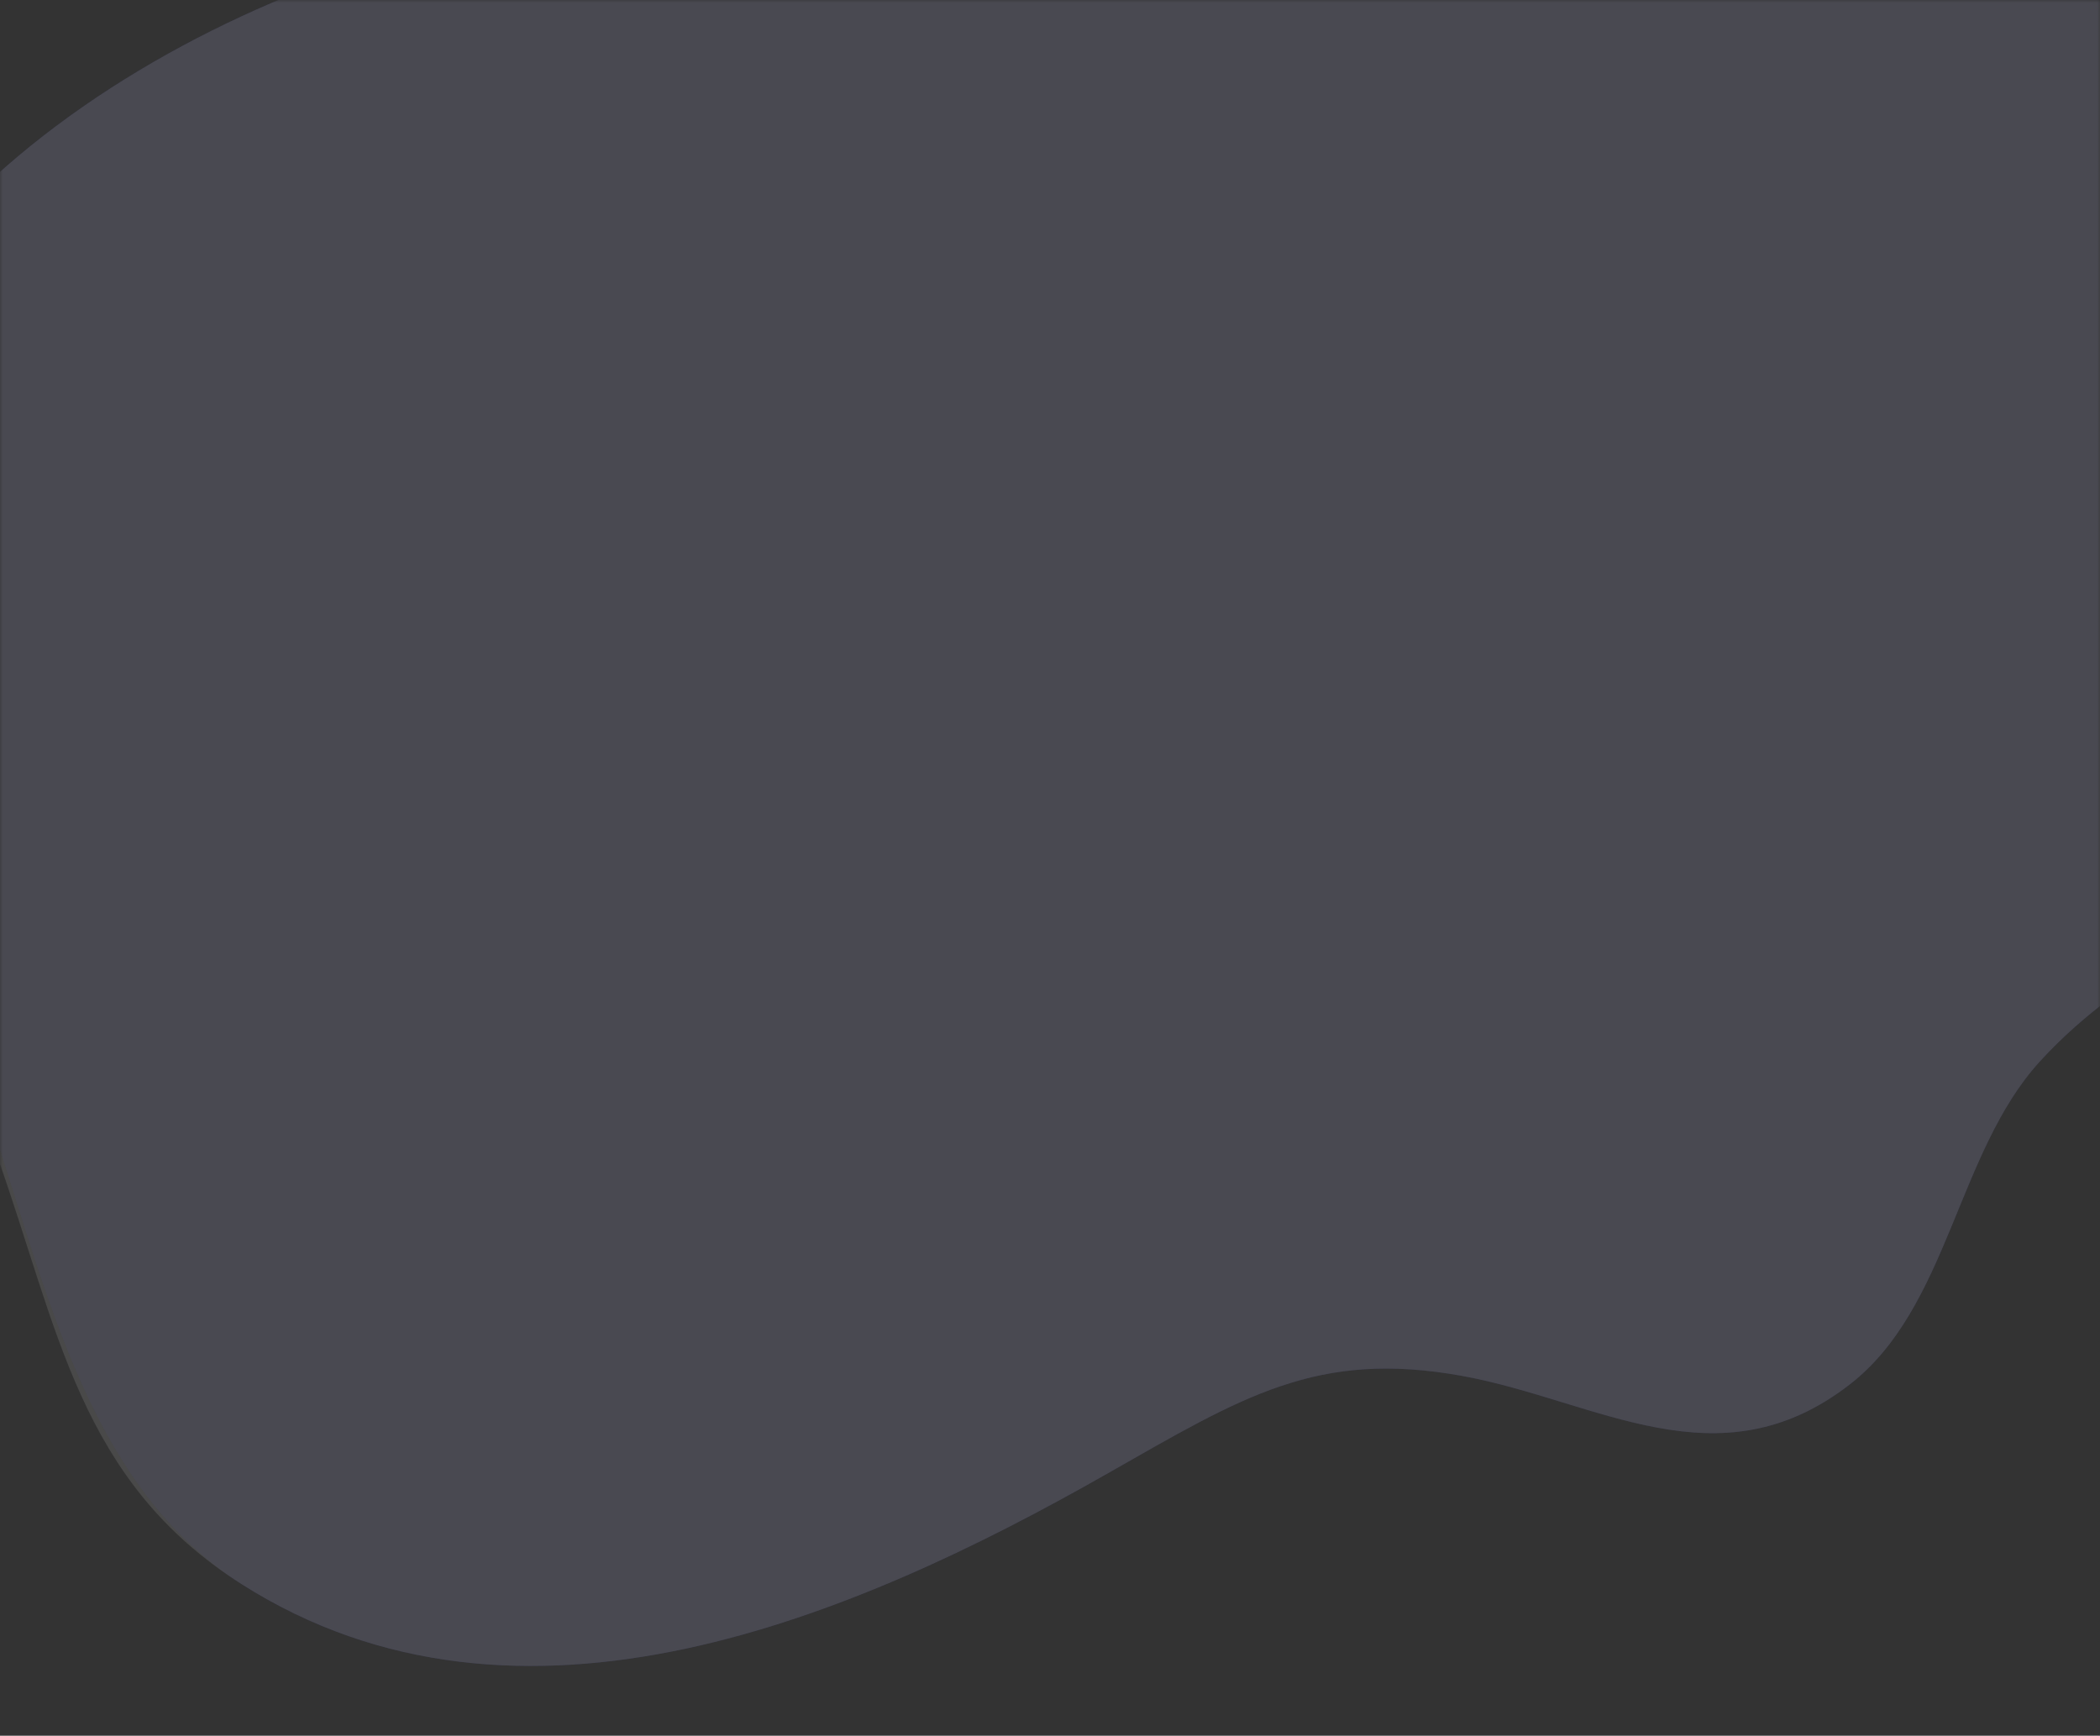<svg width="375" height="310" viewBox="0 0 375 310" fill="none" xmlns="http://www.w3.org/2000/svg">
<rect x="0" y="0" width="375" height="310" fill="#333333" stroke="none"/>
<mask id="mask0_2041_73111" style="mask-type:alpha" maskUnits="userSpaceOnUse" x="0" y="0" width="375" height="310">
<rect width="375" height="310" fill="#D9D9D9"/>
</mask>
<g mask="url(#mask0_2041_73111)">
<g opacity="0.15">
<path d="M364.555 -32.106C337.275 -94.309 271.793 -117.73 220.127 -75.965C199.952 -59.672 187.365 -33.74 162.661 -23.335C139.482 -13.576 110.118 -16.449 85.053 -11.164C31.676 0.02 -40.187 42.454 -34.704 107.837C-32.303 136.477 -12.983 168.285 -3.433 195.083C7.532 225.916 14.111 264.49 43.135 282.922C92.893 314.566 152.914 288.7 197.737 263.185C221.86 249.468 235.138 241.036 261.114 245.74C285.159 250.126 306.815 265.477 330.312 247.264C347.954 233.591 349.413 205.883 364.226 189.612C380.914 171.279 397.833 169.952 406.506 142.398C417.021 108.966 401.528 88.078 391.057 58.21C380.586 28.342 377.406 -2.841 364.555 -32.106Z" fill="#4040FF"/>
<g opacity="0.7">
<path d="M364.555 -32.106C337.275 -94.309 271.793 -117.73 220.127 -75.965C199.952 -59.672 187.365 -33.74 162.661 -23.334C139.482 -13.576 110.118 -16.449 85.053 -11.164C31.676 0.02 -40.187 42.454 -34.704 107.837C-32.303 136.477 -10.05 179.702 -0.5 206.5C10.465 237.333 14.111 264.49 43.135 282.922C92.893 314.566 152.914 288.7 197.737 263.185C221.86 249.468 235.138 241.036 261.114 245.74C285.159 250.126 306.815 265.477 330.312 247.264C347.954 233.591 349.413 205.883 364.226 189.612C380.914 171.279 397.833 169.952 406.506 142.398C417.021 108.966 401.528 88.078 391.057 58.21C380.586 28.342 377.406 -2.841 364.555 -32.106Z" fill="white"/>
</g>
</g>
</g>
</svg>
